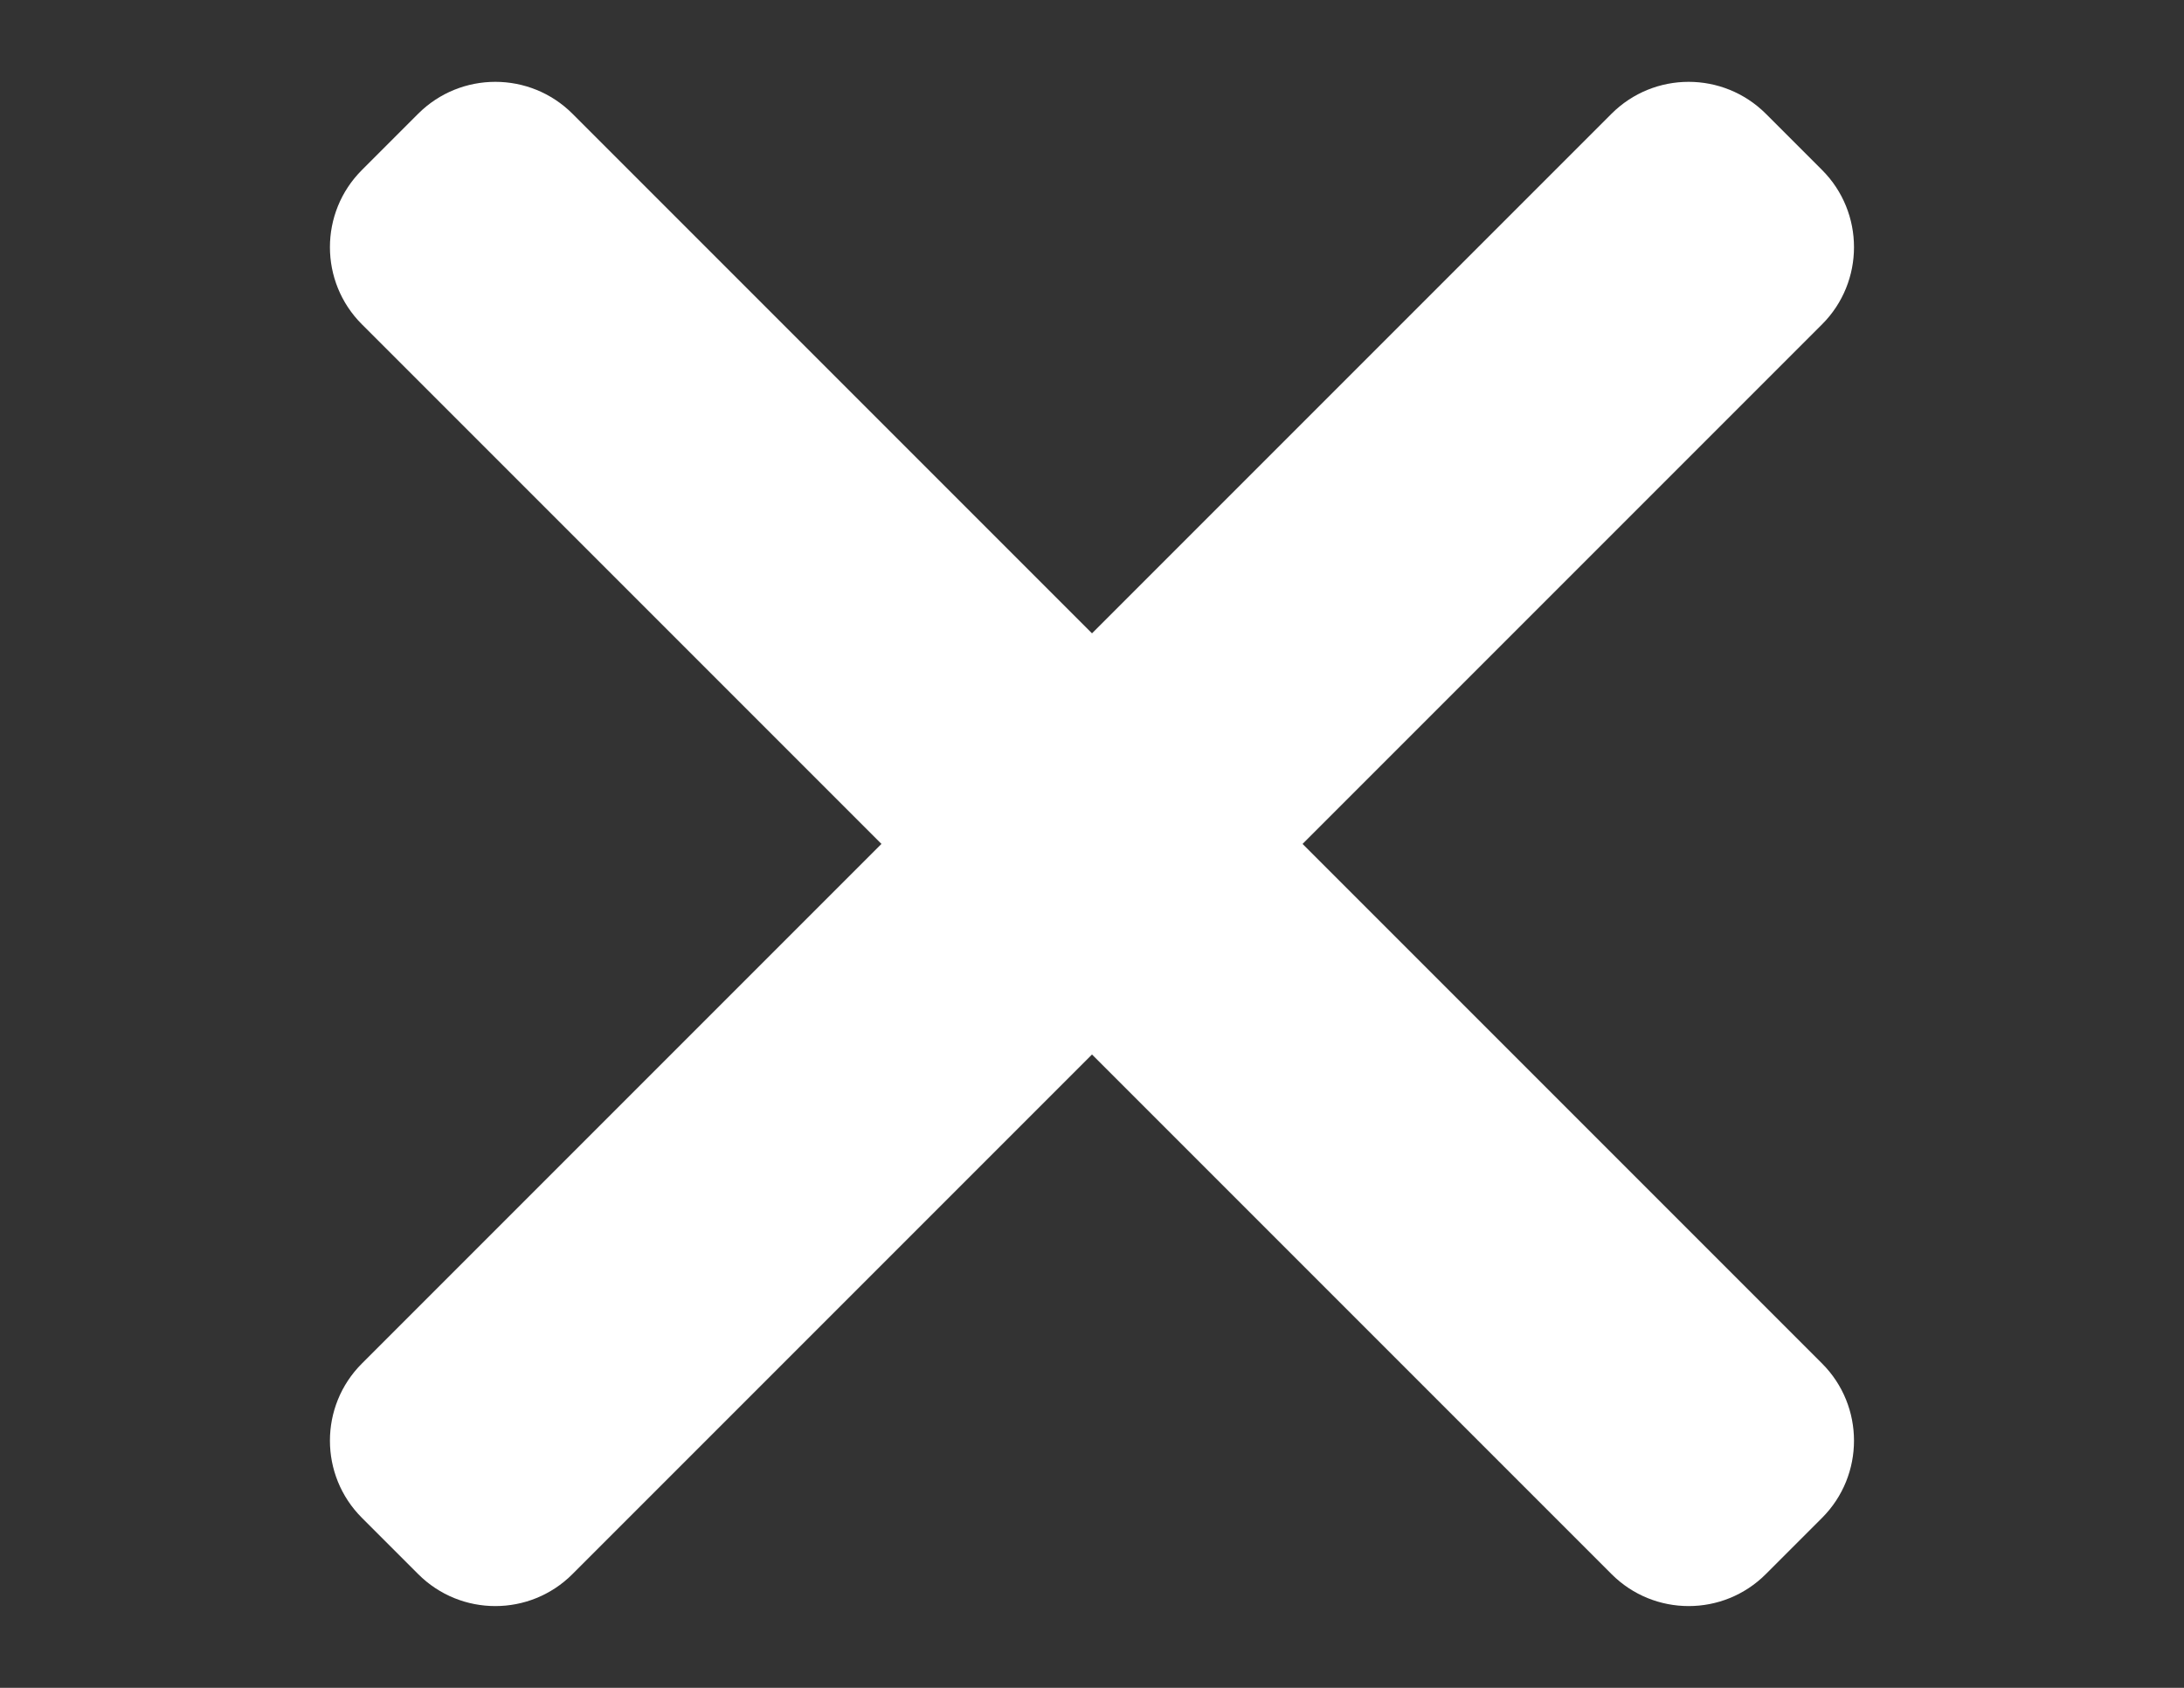 <svg width="22" height="17" viewBox="0 0 22 17" fill="none" xmlns="http://www.w3.org/2000/svg">
<rect x="0" y="0" width="22" height="17" fill="#333333" stroke="none"/>
<path d="M4.212 1.146C4.641 0.717 5.338 0.717 5.767 1.146L18.354 13.733C18.783 14.162 18.783 14.859 18.354 15.288L17.788 15.854C17.359 16.284 16.662 16.284 16.233 15.854L3.646 3.267C3.216 2.838 3.216 2.141 3.646 1.712L4.212 1.146Z" fill="white"/>
<path d="M3.646 15.288C3.216 14.859 3.216 14.162 3.646 13.733L16.233 1.146C16.662 0.717 17.358 0.717 17.788 1.146L18.354 1.712C18.783 2.141 18.783 2.838 18.354 3.267L5.767 15.854C5.338 16.284 4.641 16.284 4.212 15.854L3.646 15.288Z" fill="white"/>
</svg>
